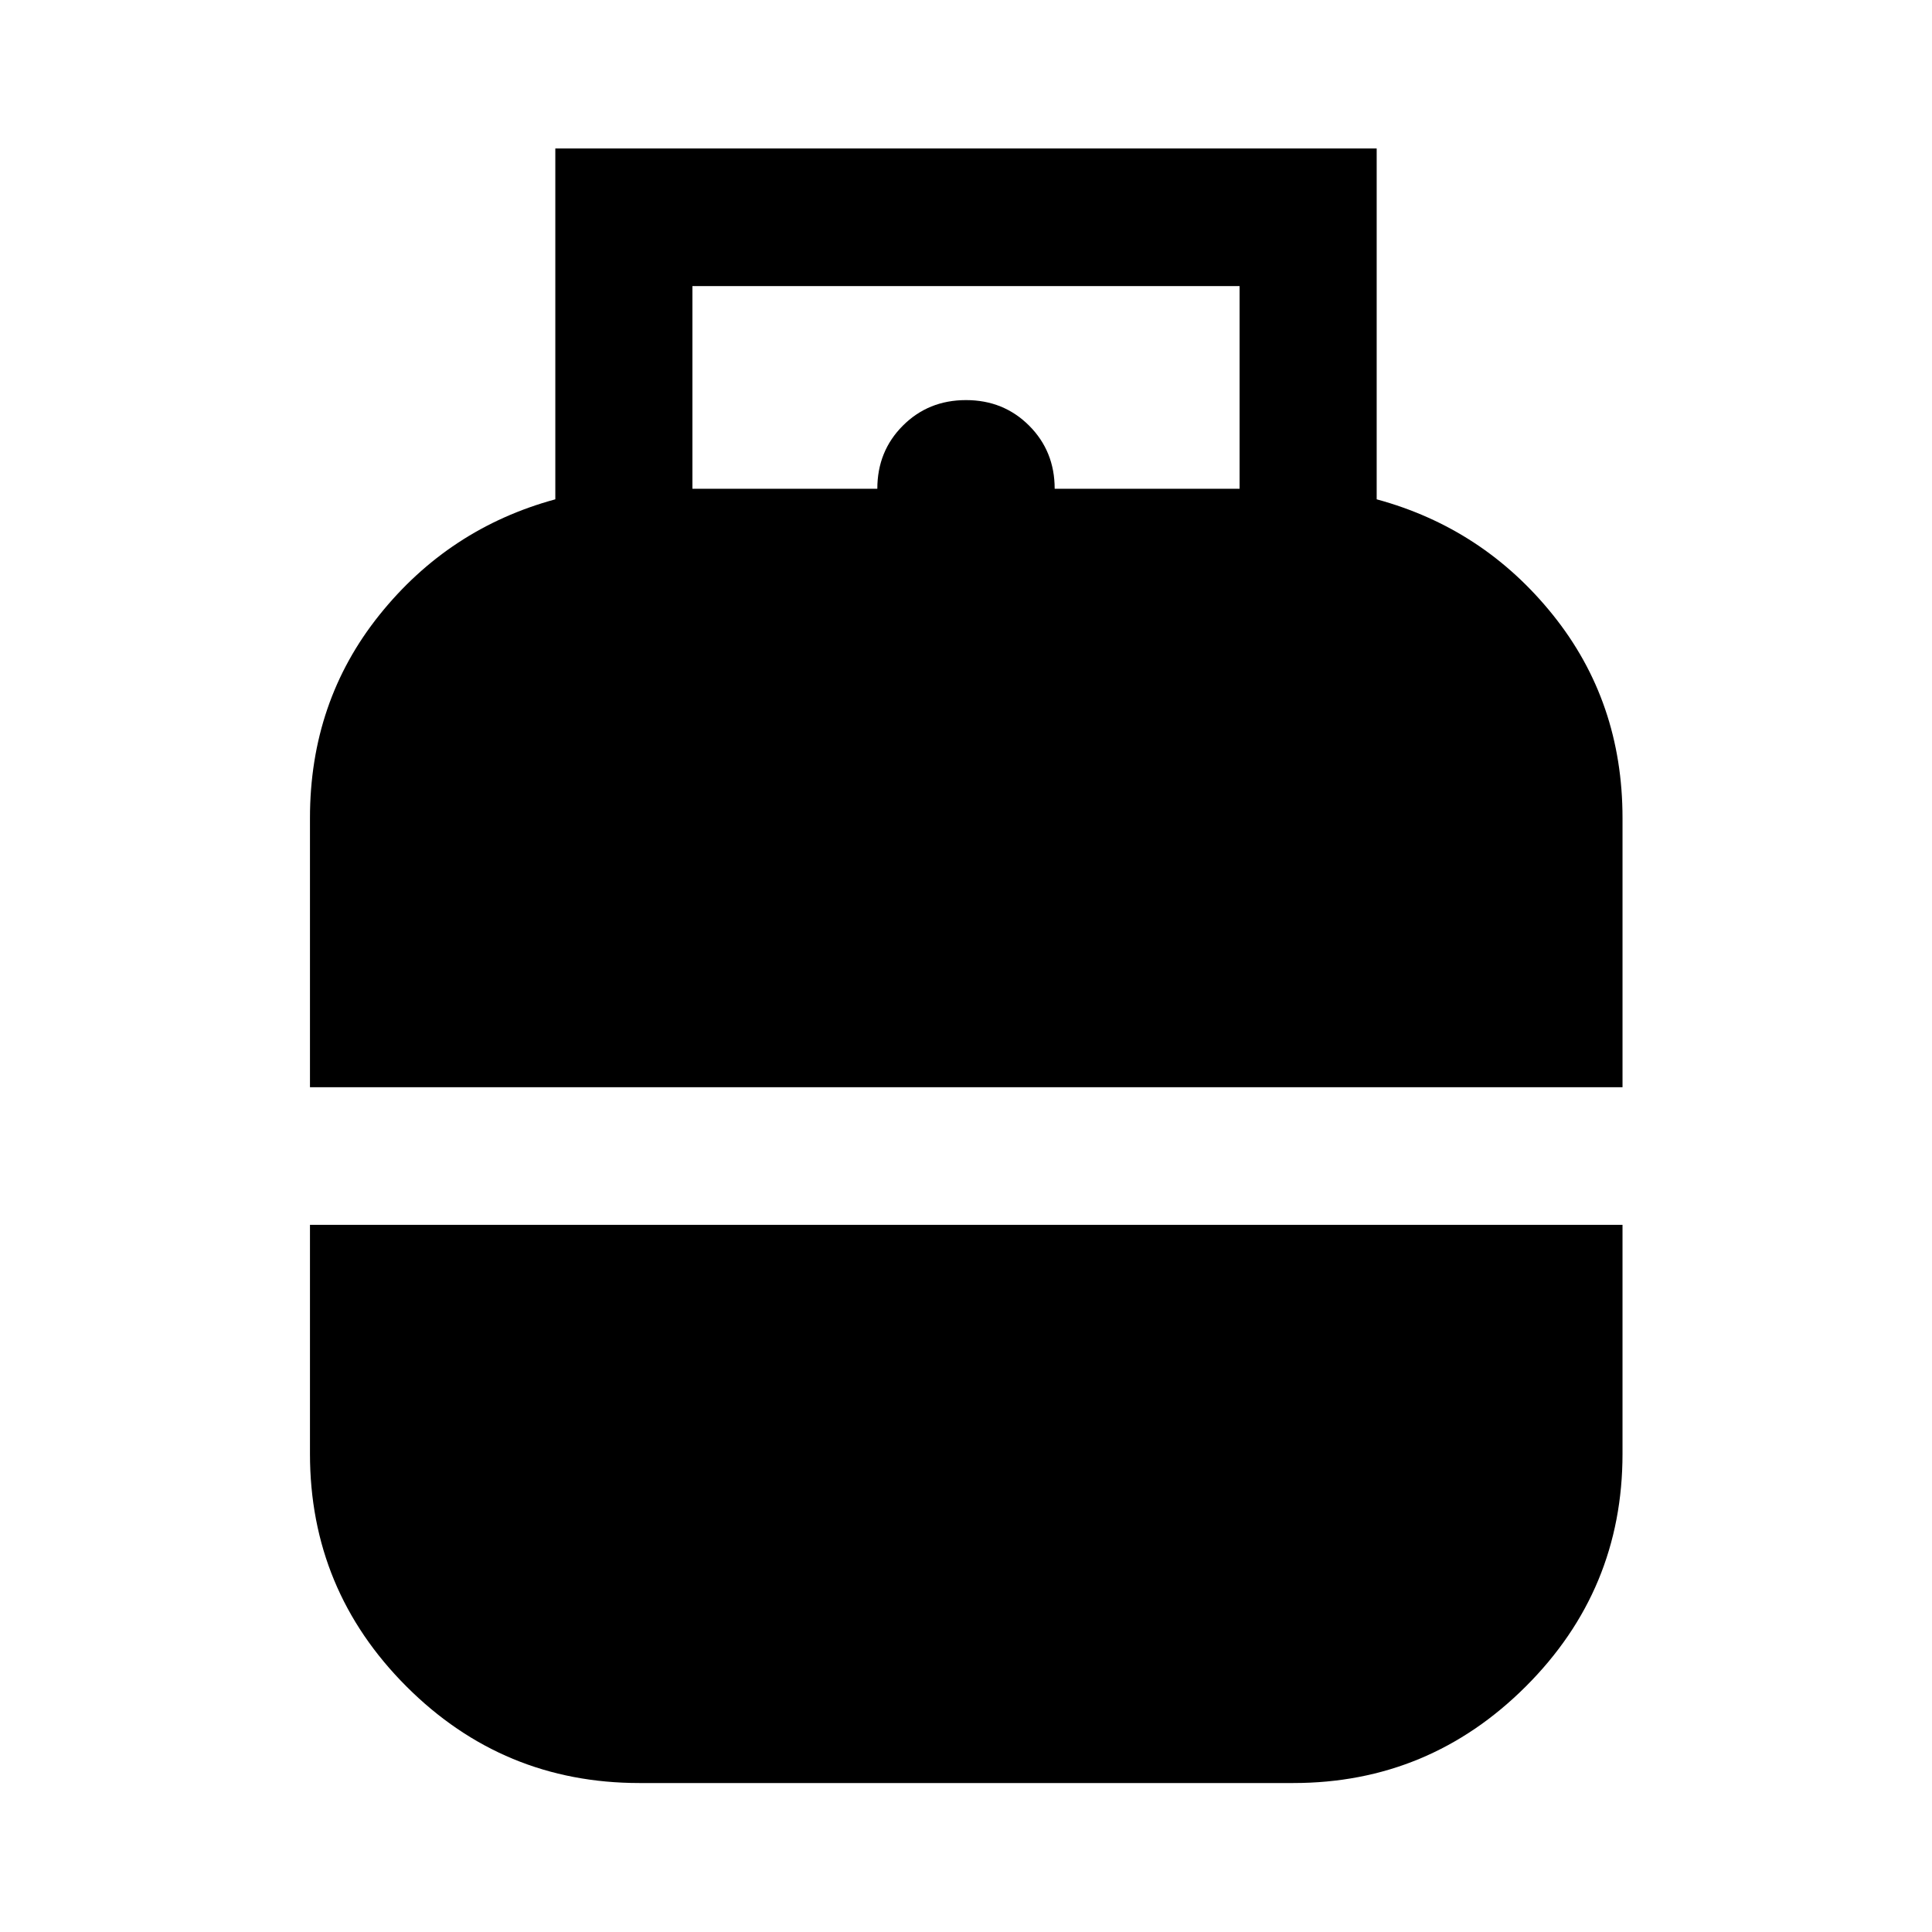 <svg xmlns="http://www.w3.org/2000/svg" width="48" height="48" viewBox="0 96 960 960"><path d="M154.022 636.239V502.457q0-57.844 34.514-100.9 34.514-43.056 87.399-57.448V169.782h408.13v174.327q52.989 14.392 87.571 57.448t34.582 100.9v133.782H154.022ZM344.065 338.87h91.87q0-18.674 12.695-31.37 12.696-12.696 31.37-12.696t31.37 12.696q12.695 12.696 12.695 31.37h91.87V238.152h-271.87V338.87Zm-26.346 643.108q-67.784 0-115.741-47.964-47.956-47.964-47.956-115.623V704.609h652.196v113.782q0 67.659-48.077 115.623-48.076 47.964-115.511 47.964H317.719Z"/></svg>